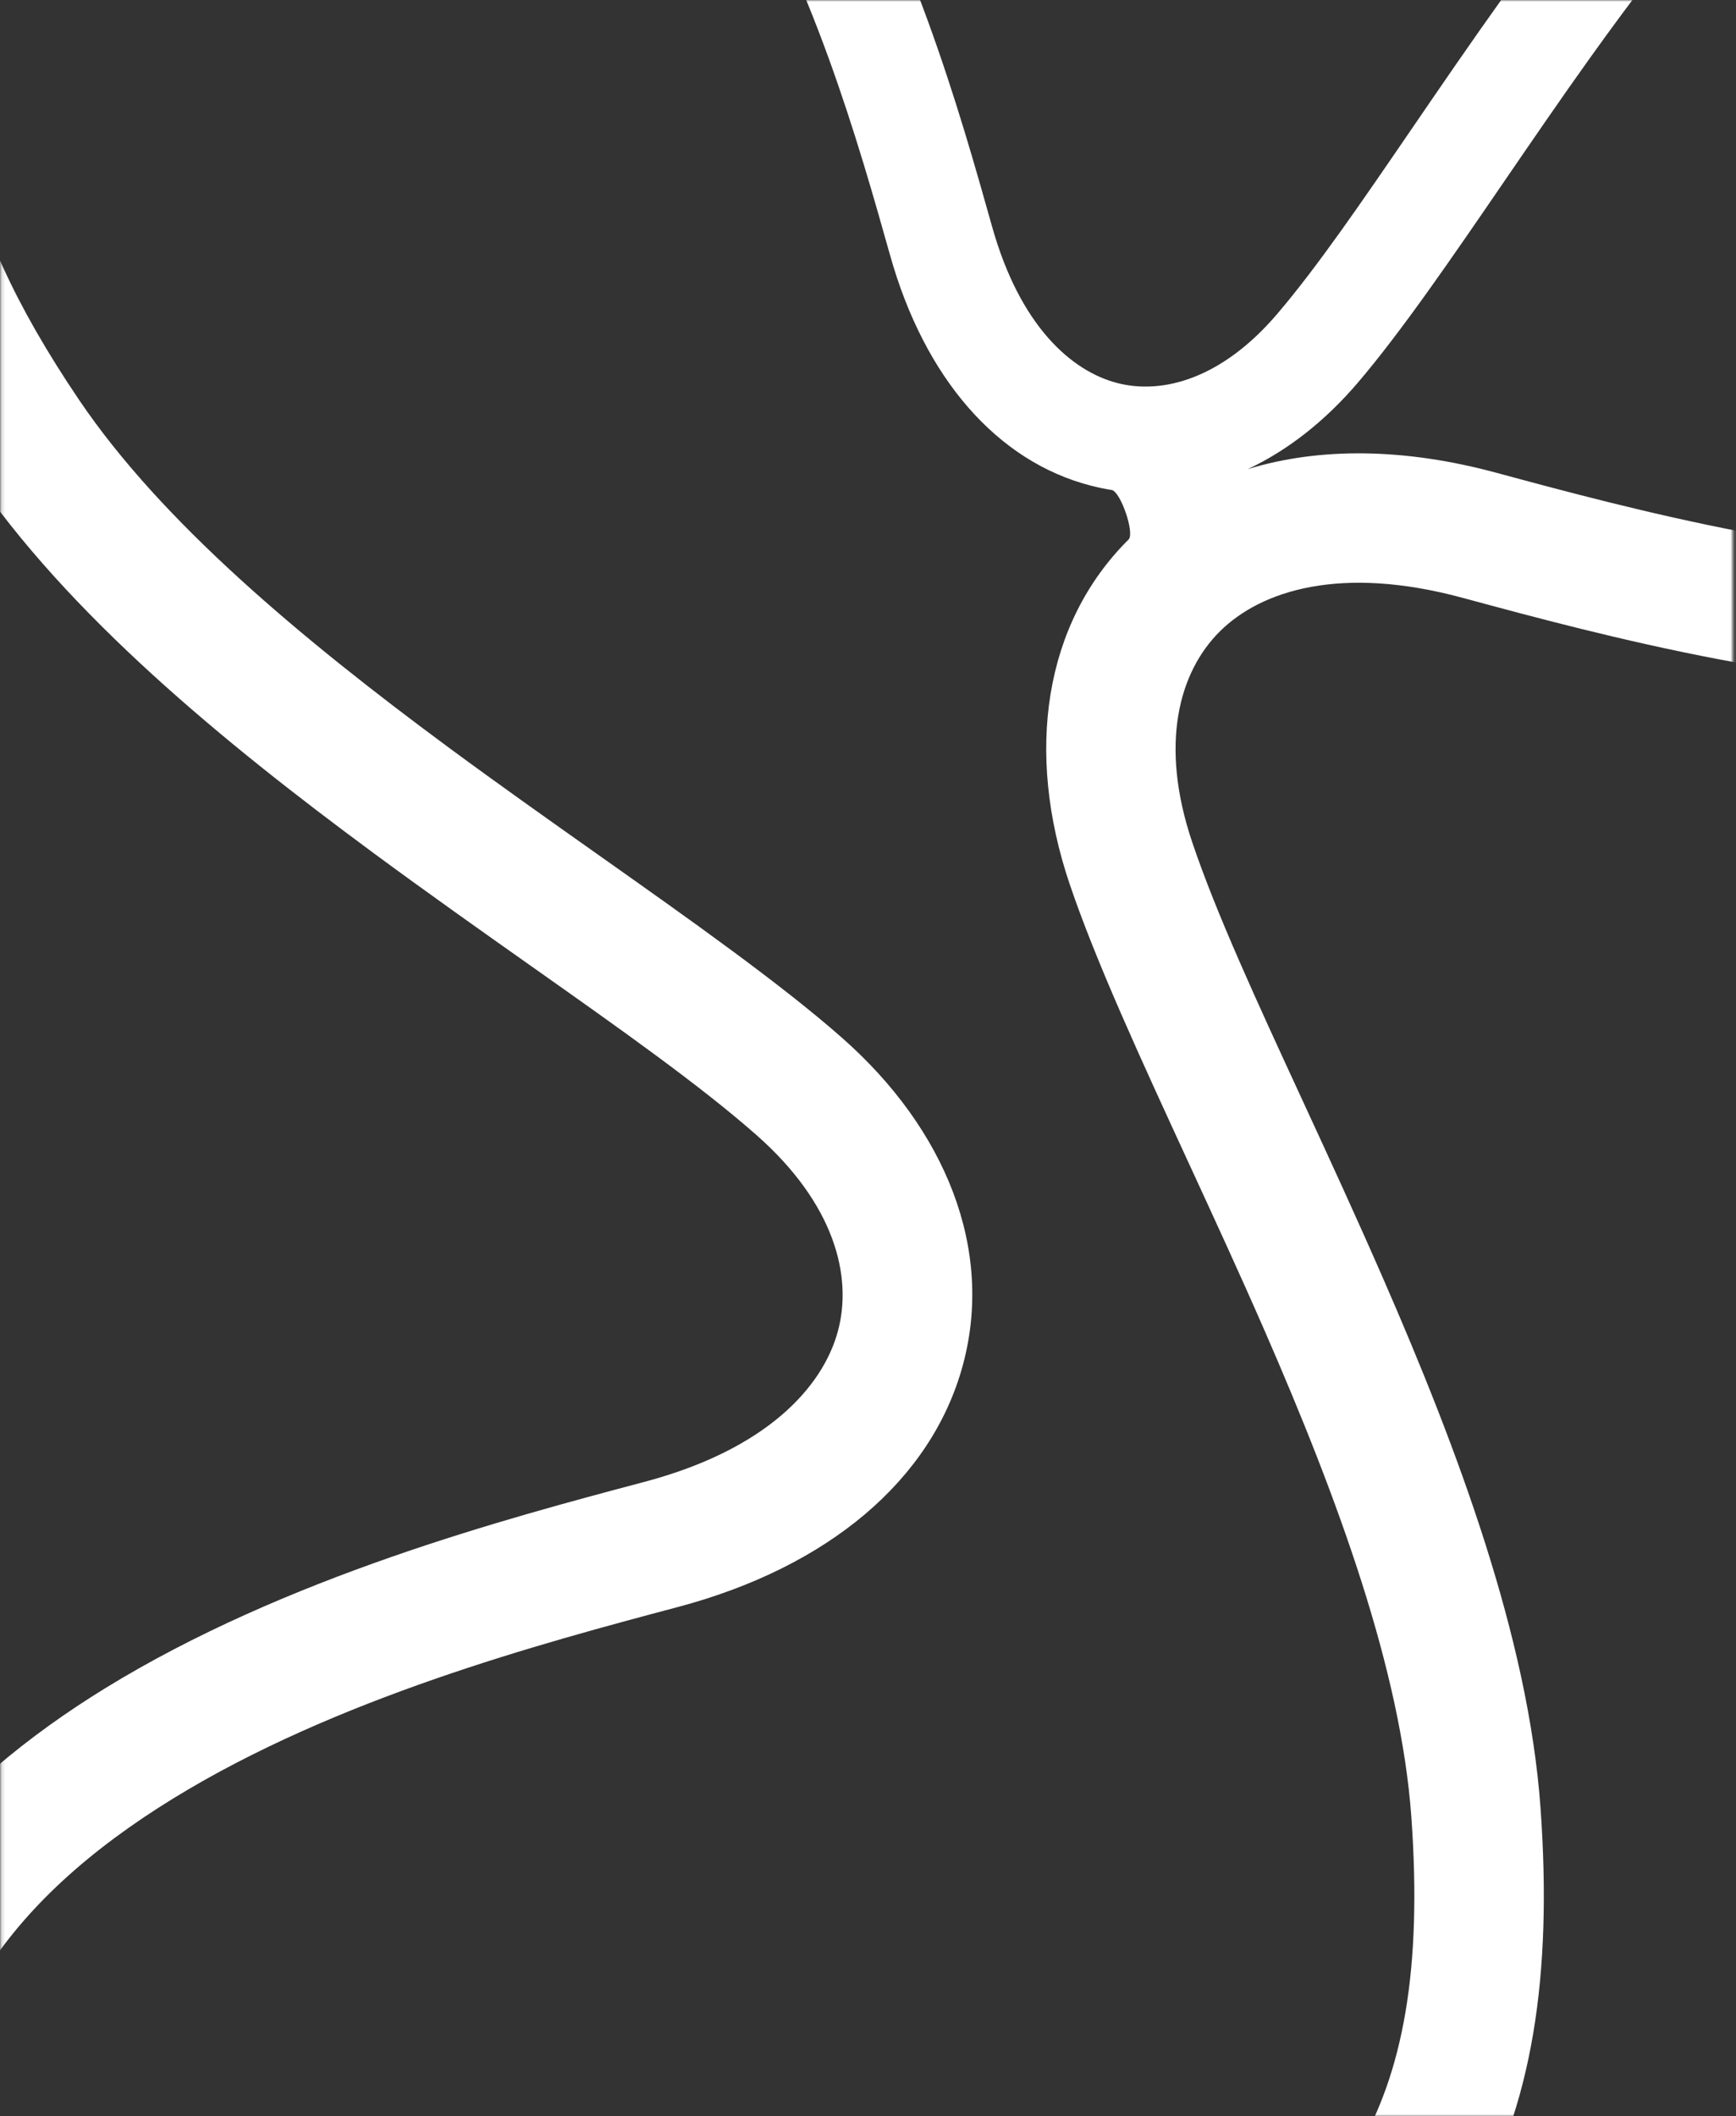 
<svg width="476" height="580" viewBox="0 0 476 580" fill="none" xmlns="http://www.w3.org/2000/svg">
<rect x="0" y="0" width="476" height="580" fill="#333333" stroke="none"/>
<mask id="mask0_36_20208" style="mask-type:alpha" maskUnits="userSpaceOnUse" x="0" y="0" width="476" height="580">
<rect x="0.148" width="475" height="580" rx="25" fill="#19BF6F"/>
</mask>
<g mask="url(#mask0_36_20208)">
<path fill-rule="evenodd" clip-rule="evenodd" d="M648.981 -102.147C648.891 -102.651 649.073 -103.166 649.459 -103.502C650.215 -104.158 650.098 -105.364 649.225 -105.854C649.125 -105.91 649.025 -105.967 648.924 -106.022C648.478 -106.272 648.166 -106.708 648.076 -107.211L646.486 -116.109C645.847 -119.683 642.431 -122.063 638.857 -121.424L634.739 -120.688C626.301 -119.181 617.669 -120.084 609.329 -122.063C600.745 -124.1 592.116 -125.151 583.342 -125.126C554.512 -125.042 526.604 -113.341 496.088 -92.04C464.591 -70.055 436.403 -34.653 412.296 -0.957C403.285 11.638 394.922 23.862 387.105 35.288C373.276 55.502 361.157 73.216 350.191 86.056C335.07 103.761 318.871 108.189 306.41 104.996C293.781 101.76 279.69 89.346 272.042 62.169L271.871 61.562C263.4 31.457 249.44 -18.152 223.913 -58.283C202.385 -92.127 171.115 -121.312 126.764 -124.927C125.391 -125.038 124.03 -124.575 122.99 -123.672L98.138 -102.091C96.138 -100.354 99.592 -94.624 102.209 -95.032C146.215 -101.895 176.611 -78.524 199.403 -42.693C222.447 -6.464 235.454 39.39 244.079 70.038C253.51 103.551 273.343 126.511 299.2 133.136C301.067 133.614 302.939 134.001 304.812 134.297C307.239 134.681 311.194 146.138 309.45 147.869C286.146 171.003 281.104 206.214 293.272 242.242C300.45 263.492 312.864 290.416 326.051 319.015L326.052 319.018L326.056 319.026C332.964 334.009 340.085 349.451 346.775 364.78C366.949 410.997 384.122 457.879 386.99 498.107C389.962 539.792 384.74 568.155 371.92 589.77C364.956 601.512 355.295 612.031 342.148 621.863C336.224 626.292 332.947 633.556 334.249 640.838C336.464 653.235 350.297 659.768 360.521 652.416C378.064 639.8 392.118 625.316 402.458 607.883C420.434 577.573 425.641 540.954 422.406 495.582C419.067 448.752 399.575 396.988 379.316 350.576C371.744 333.228 364.155 316.792 357.062 301.43C344.512 274.251 333.515 250.433 326.911 230.88C317.804 203.918 323.307 184.144 334.465 173.067C345.773 161.84 367.631 154.83 400.944 163.831L401.689 164.033C438.591 174.005 499.4 190.437 557.511 188.792C606.517 187.404 656.738 172.873 688.32 128.592C689.297 127.222 689.664 125.503 689.368 123.846L682.291 84.242C681.721 81.055 673.543 81.09 672.332 84.093C651.962 134.575 608.39 151.831 556.506 153.3C504.047 154.786 447.774 139.706 410.206 129.555C385.152 122.785 361.793 122.535 342.128 128.585C353.052 123.46 363.319 115.413 372.28 104.921C384.198 90.967 397.904 70.955 412.464 49.697L412.466 49.695C420.095 38.557 427.958 27.076 435.921 15.945C459.927 -17.609 485.659 -49.335 512.715 -68.221C540.751 -87.791 562.866 -96.018 583.426 -96.077C597.062 -96.117 611.104 -92.568 626.838 -84.831C627.269 -84.619 627.788 -84.683 628.151 -84.998C628.721 -85.493 629.601 -85.34 629.968 -84.681C637.858 -70.529 645.867 -54.801 653.014 -38.437C658.294 -26.347 663.026 -14.084 666.878 -2.001L648.981 -102.147ZM24.237 -30.075C30.515 -38.854 37.145 -47.321 44.018 -55.094L8.466 -24.222C5.2 -21.386 0.663 -24.489 2.587 -28.363C3.338 -29.874 3.201 -31.814 2.114 -33.104L-3.966 -40.314C-12.083 -49.943 -27.329 -48.684 -32.507 -37.204C-41.392 -17.508 -46.321 2.063 -46.559 22.331C-46.972 57.567 -33.171 91.884 -7.683 129.56C18.623 168.446 61.385 203.529 102.136 233.594C117.368 244.831 132.158 255.271 145.982 265.028C170.44 282.291 191.872 297.419 207.368 311.051C228.736 329.848 233.858 349.723 229.733 364.896C225.553 380.272 210.129 397.272 176.778 406.133L176.032 406.331C139.088 416.146 78.21 432.32 28.707 462.8C-13.04 488.505 -49.267 526.2 -54.477 580.339C-54.639 582.015 -54.097 583.687 -53.012 584.974L-27.081 615.733C-24.994 618.208 -17.929 614.089 -18.381 610.883C-25.982 556.979 3.124 520.249 47.323 493.034C92.011 465.518 148.284 450.441 185.895 440.448C227.021 429.522 255.436 405.694 263.995 374.21C272.61 342.523 259.371 309.508 230.819 284.392C213.978 269.577 189.765 252.468 164.046 234.294L164.043 234.292L164.038 234.288C150.563 224.766 136.674 214.952 123.215 205.023C82.636 175.084 44.322 143.069 21.725 109.665C3.973 83.424 -5.872 61.459 -9.468 41.42C-10.996 32.908 -8.951 24.241 -4.822 16.642C3.039 2.173 12.921 -14.251 24.237 -30.075ZM29.388 682.715C38.766 691.253 48.995 699.507 59.613 707.337C76.589 719.857 94.163 731.006 110.161 740.251C121.838 746.999 123.679 763.435 113.367 772.128C110.591 774.469 106.443 774.116 104.102 771.339L29.388 682.715Z" fill="white"/>
</g>
</svg>
